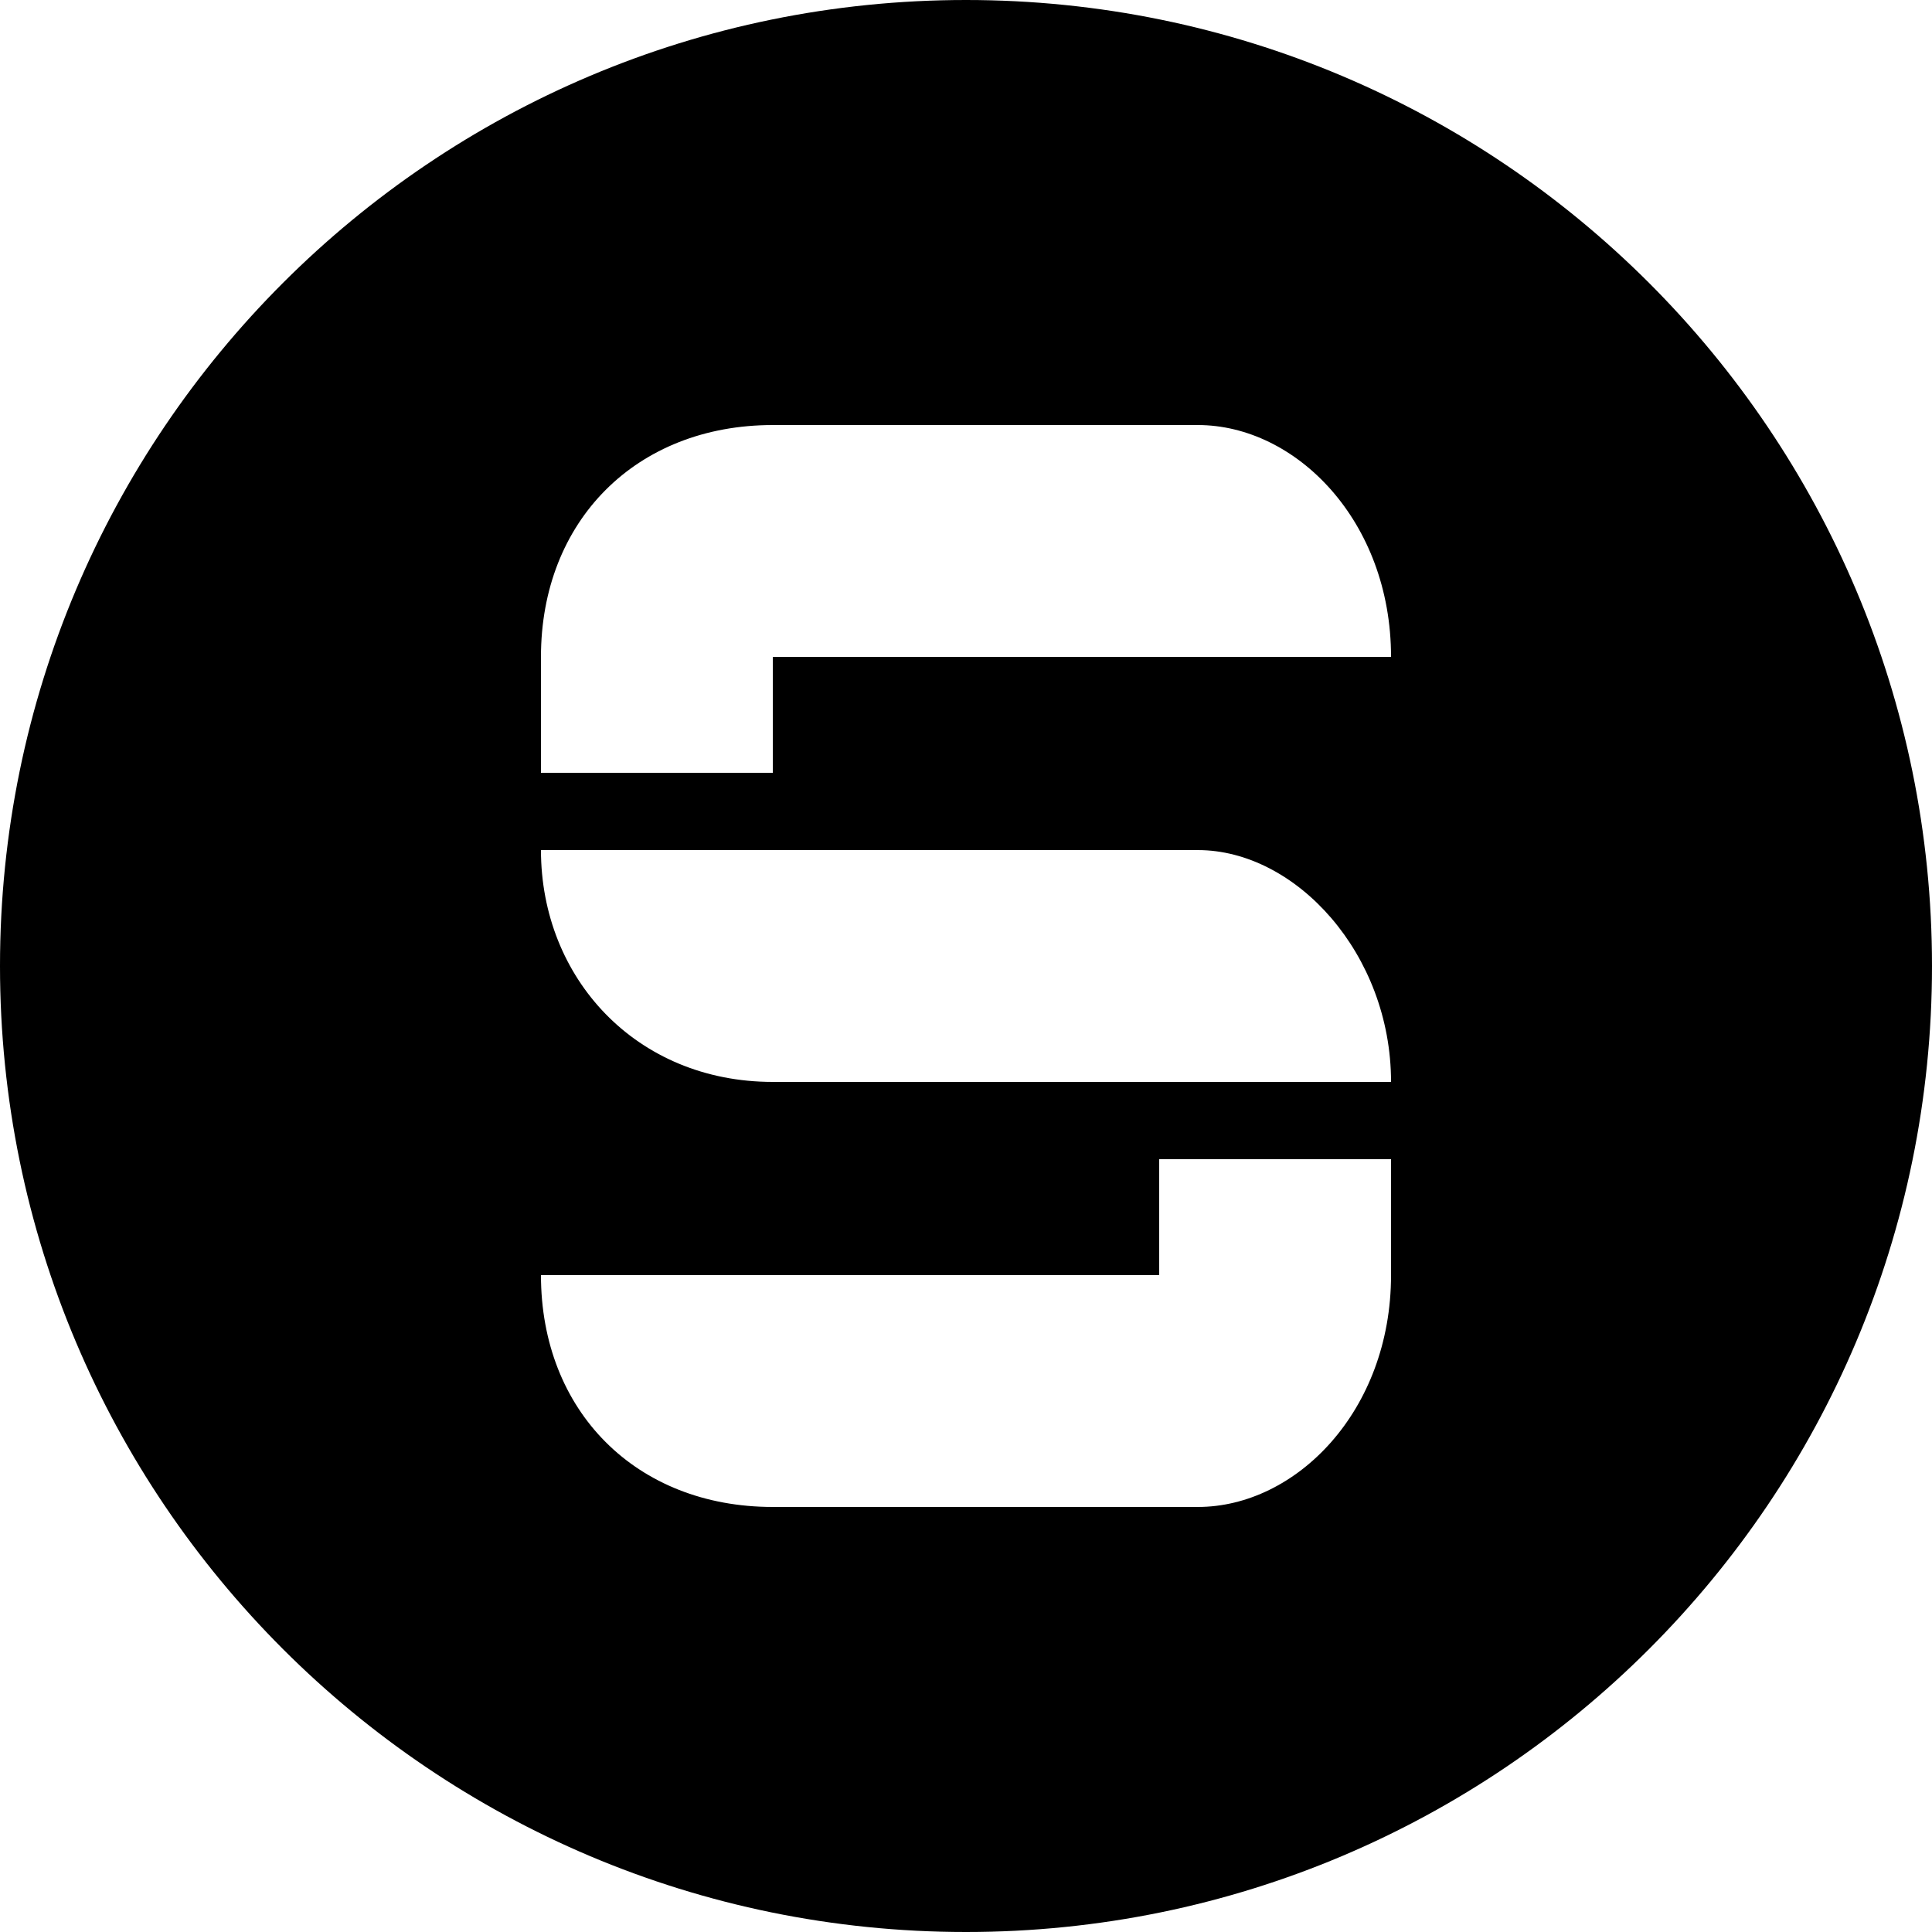 <svg xmlns="http://www.w3.org/2000/svg" viewBox="0 0 512 512">
  <path fill="#000" fill-rule="evenodd" d="M256 512C114.616 512 0 397.384 0 256 0 114.616 114.616 0 256 0c141.384 0 256 114.616 256 256 0 141.384-114.616 256-256 256zm112.64-225.28c0-33.925-25.221-61.44-51.2-61.44H143.36c0 33.925 25.21 61.44 61.44 61.44h163.84zm-51.2-174.08H204.8c-36.219 0-61.44 25.395-61.44 61.44v30.72h61.44v-30.72h163.84c0-36.045-25.221-61.44-51.2-61.44zM307.2 307.2v30.72H143.36c0 36.045 25.221 61.44 61.44 61.44h112.64c25.979 0 51.2-25.395 51.2-61.44V307.2H307.2z"/>
</svg>
